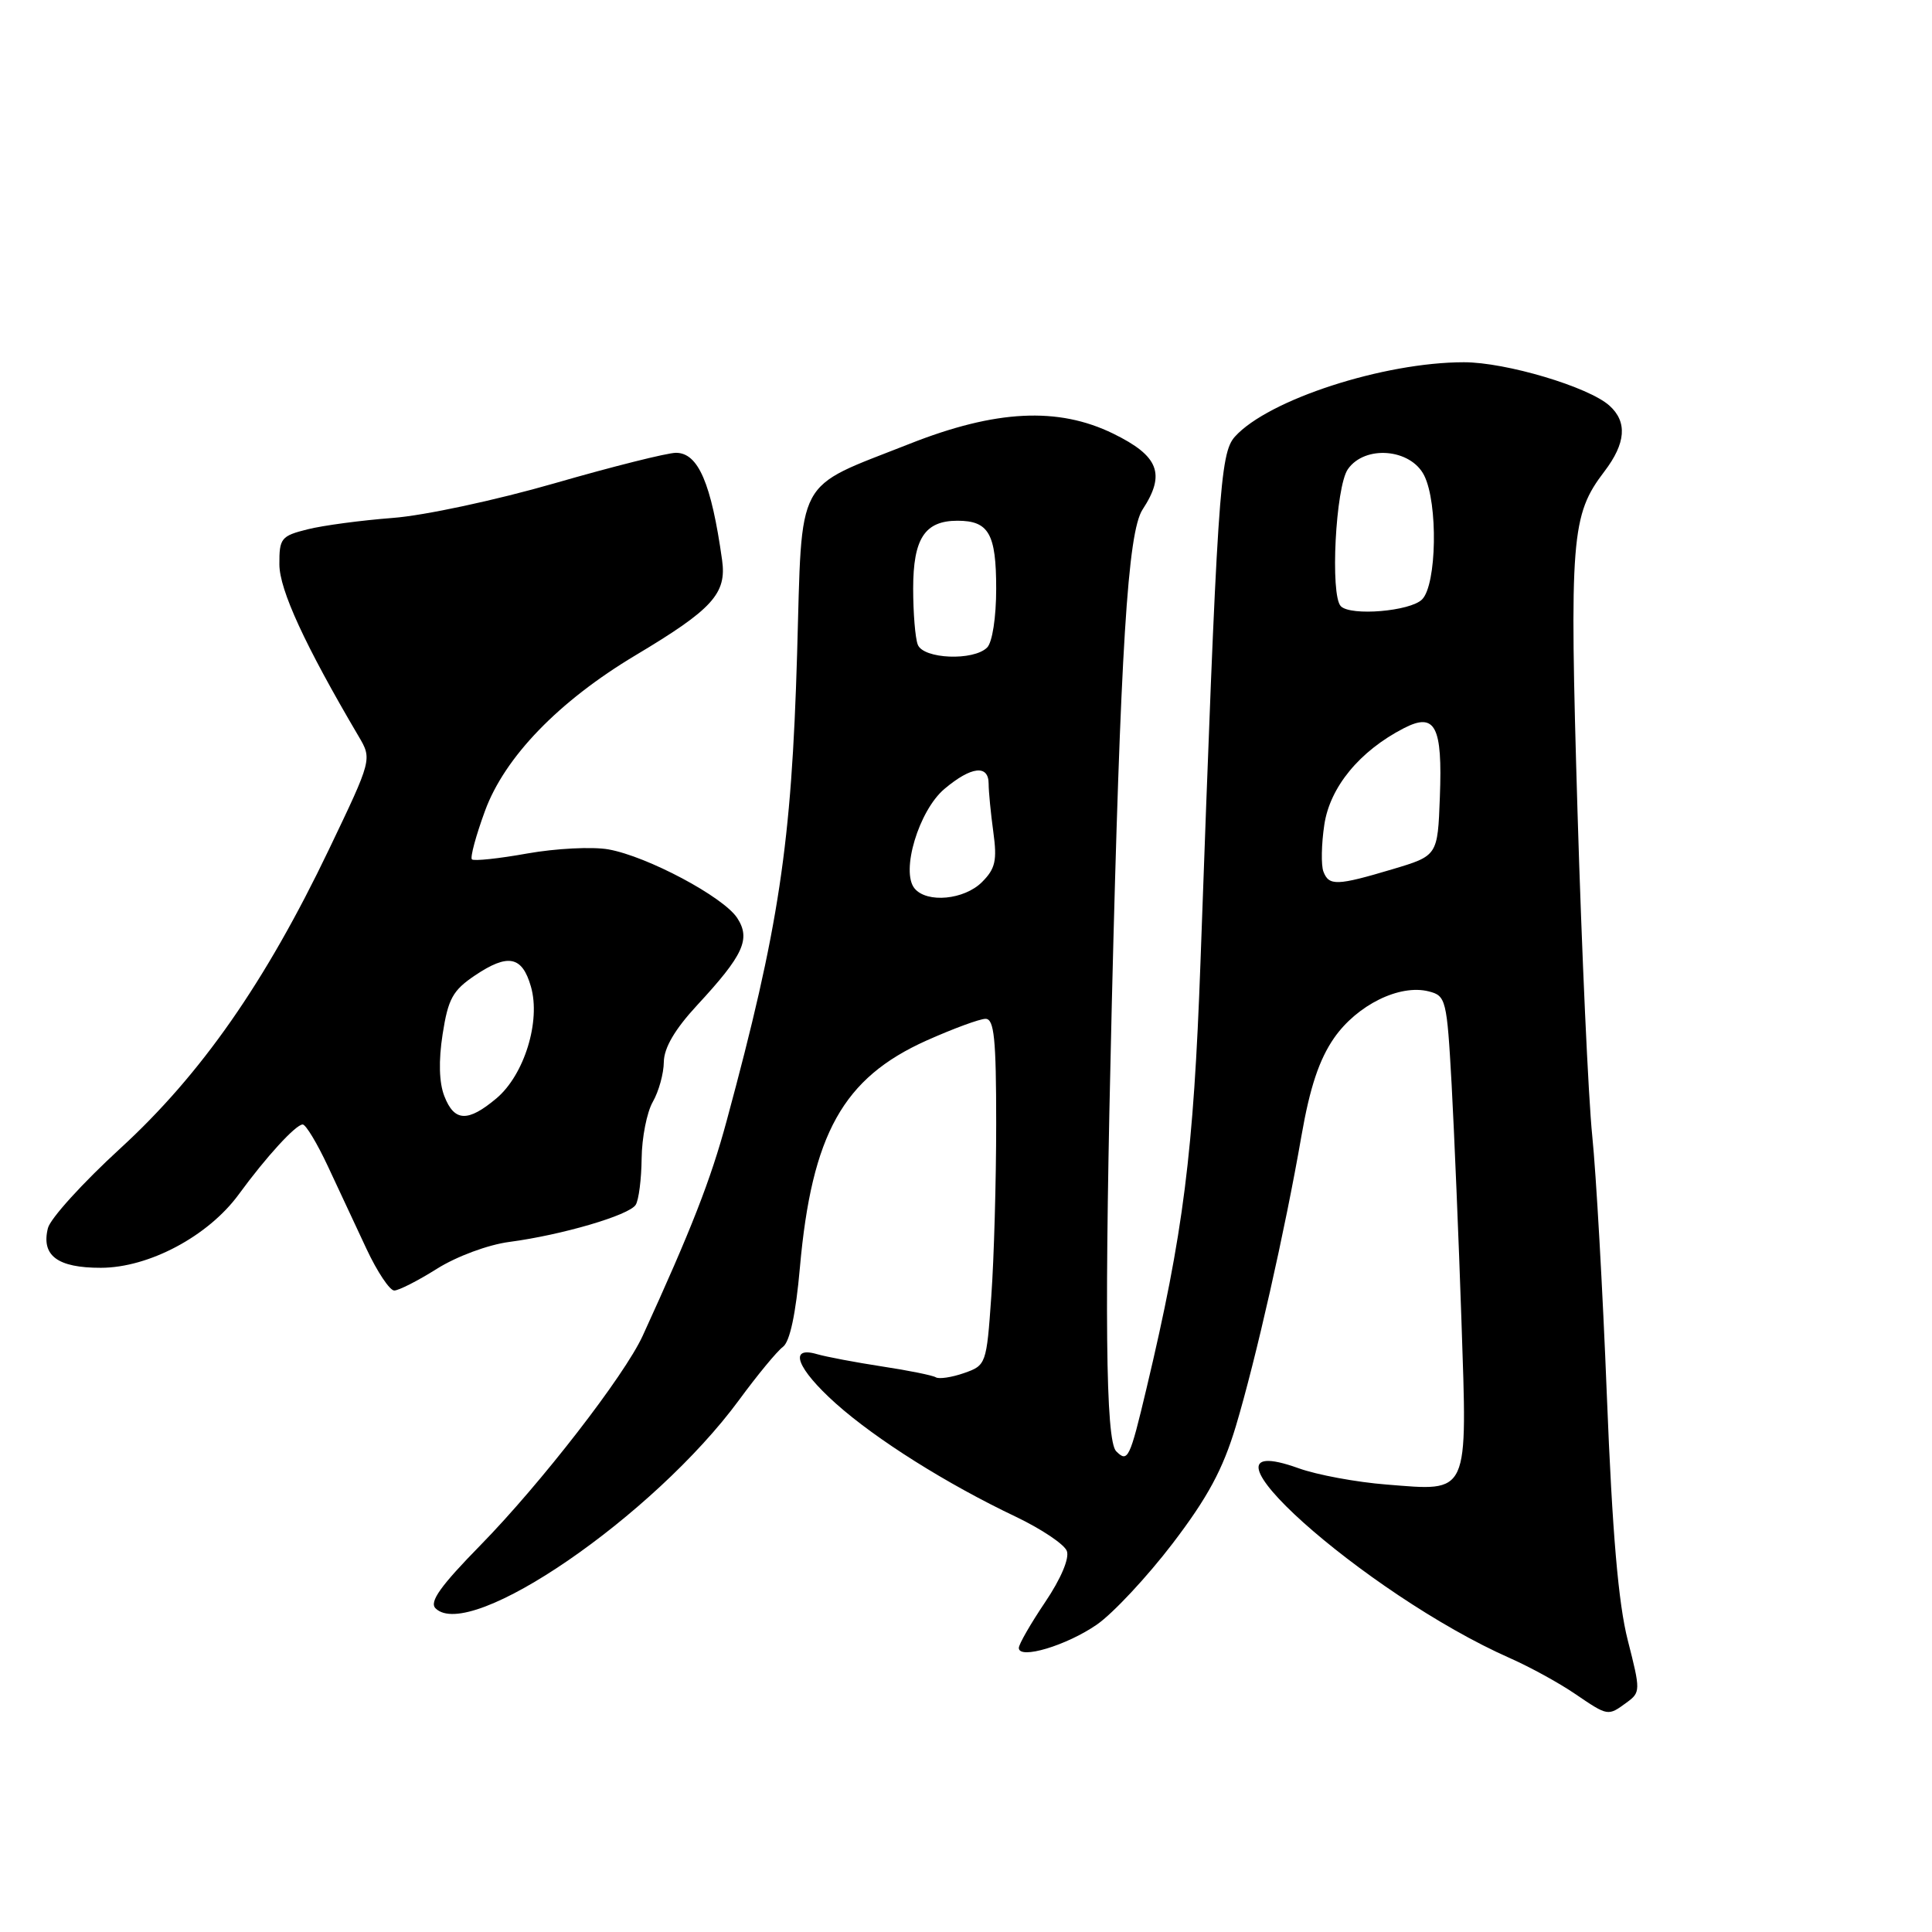 <?xml version="1.0" encoding="UTF-8" standalone="no"?>
<!DOCTYPE svg PUBLIC "-//W3C//DTD SVG 1.1//EN" "http://www.w3.org/Graphics/SVG/1.1/DTD/svg11.dtd" >
<svg xmlns="http://www.w3.org/2000/svg" xmlns:xlink="http://www.w3.org/1999/xlink" version="1.1" viewBox="0 0 256 256">
 <g >
 <path fill="currentColor"
d=" M 215.53 225.60 C 217.39 224.24 217.39 224.02 215.69 217.35 C 214.44 212.46 213.64 203.19 212.92 185.00 C 212.37 170.97 211.49 155.45 210.98 150.50 C 210.47 145.55 209.59 126.23 209.03 107.57 C 207.95 71.19 208.18 68.25 212.59 62.47 C 215.44 58.73 215.66 55.90 213.25 53.74 C 210.48 51.26 199.55 48.00 193.98 48.00 C 183.33 48.00 168.06 52.96 163.64 57.85 C 161.64 60.06 161.31 65.00 159.07 127.50 C 158.16 152.73 156.81 163.41 151.92 183.96 C 149.70 193.31 149.44 193.84 147.90 192.30 C 146.49 190.89 146.32 173.92 147.32 133.00 C 148.47 86.03 149.43 70.51 151.40 67.51 C 154.48 62.81 153.56 60.42 147.51 57.46 C 140.19 53.88 131.92 54.30 120.50 58.82 C 105.16 64.88 106.32 62.73 105.62 86.67 C 104.88 111.87 103.22 122.91 96.29 148.50 C 94.17 156.36 91.58 162.97 85.16 177.00 C 82.74 182.28 71.65 196.59 63.67 204.74 C 58.37 210.15 56.86 212.26 57.71 213.11 C 62.23 217.63 86.63 200.87 97.92 185.52 C 100.35 182.21 102.97 179.03 103.75 178.46 C 104.66 177.78 105.45 174.09 105.99 167.96 C 107.57 150.26 111.71 142.84 122.76 137.88 C 126.30 136.30 129.82 135.00 130.59 135.00 C 131.73 135.00 132.00 137.61 132.00 148.85 C 132.00 156.46 131.71 166.79 131.35 171.80 C 130.72 180.77 130.66 180.92 127.74 181.94 C 126.11 182.51 124.42 182.76 124.00 182.50 C 123.58 182.24 120.37 181.59 116.87 181.06 C 113.36 180.52 109.49 179.79 108.25 179.43 C 104.43 178.31 105.59 181.35 110.75 185.97 C 116.08 190.73 125.45 196.63 134.63 200.99 C 137.99 202.60 141.03 204.63 141.36 205.51 C 141.73 206.47 140.58 209.19 138.49 212.29 C 136.57 215.14 135.00 217.87 135.00 218.36 C 135.00 219.94 141.34 218.04 145.35 215.26 C 147.49 213.77 152.00 208.94 155.37 204.53 C 160.03 198.42 162.03 194.71 163.75 189.00 C 166.41 180.12 170.27 163.06 172.45 150.50 C 173.57 144.06 174.81 140.37 176.78 137.53 C 179.83 133.16 185.45 130.39 189.30 131.36 C 191.60 131.94 191.72 132.40 192.35 143.73 C 192.70 150.20 193.29 164.28 193.65 175.00 C 194.43 198.35 194.78 197.59 183.73 196.71 C 179.75 196.40 174.51 195.43 172.07 194.55 C 155.66 188.66 180.79 211.20 200.16 219.75 C 202.73 220.89 206.55 222.98 208.65 224.41 C 213.10 227.43 213.04 227.42 215.53 225.60 Z  M 57.91 168.11 C 60.51 166.48 64.67 164.93 67.50 164.56 C 74.46 163.64 83.36 161.03 84.23 159.65 C 84.64 159.02 84.99 156.25 85.02 153.50 C 85.05 150.75 85.71 147.38 86.50 146.00 C 87.29 144.62 87.95 142.24 87.96 140.71 C 87.99 138.83 89.43 136.38 92.36 133.21 C 98.53 126.55 99.50 124.42 97.68 121.63 C 95.84 118.83 85.77 113.47 80.63 112.55 C 78.49 112.17 73.65 112.42 69.87 113.09 C 66.09 113.77 62.78 114.12 62.53 113.87 C 62.28 113.62 63.06 110.73 64.26 107.46 C 66.87 100.32 74.03 92.92 84.19 86.84 C 94.42 80.73 96.31 78.66 95.68 74.20 C 94.25 64.02 92.52 60.00 89.57 60.00 C 88.43 60.00 81.20 61.81 73.51 64.03 C 65.74 66.27 56.20 68.32 52.02 68.63 C 47.88 68.95 42.81 69.62 40.75 70.14 C 37.25 71.01 37.00 71.33 37.02 74.79 C 37.03 78.16 40.41 85.50 47.51 97.55 C 49.31 100.60 49.31 100.60 43.59 112.55 C 35.16 130.15 26.66 142.34 15.95 152.16 C 10.99 156.70 6.67 161.46 6.35 162.73 C 5.44 166.37 7.61 168.00 13.37 167.99 C 19.73 167.98 27.58 163.80 31.63 158.27 C 35.28 153.27 39.20 149.00 40.11 149.00 C 40.52 149.00 42.01 151.47 43.43 154.50 C 44.84 157.53 47.16 162.47 48.57 165.50 C 49.99 168.53 51.64 171.00 52.24 171.00 C 52.83 171.00 55.39 169.70 57.91 168.11 Z  M 121.19 117.73 C 119.32 115.48 121.75 107.39 125.15 104.53 C 128.70 101.54 131.00 101.28 131.00 103.86 C 131.00 104.88 131.28 107.75 131.62 110.24 C 132.14 114.02 131.89 115.11 130.12 116.88 C 127.77 119.23 122.83 119.70 121.19 117.73 Z  M 175.36 115.49 C 175.04 114.66 175.09 111.86 175.48 109.27 C 176.23 104.29 180.15 99.52 186.00 96.50 C 190.18 94.34 191.15 96.18 190.79 105.60 C 190.50 113.39 190.50 113.39 184.50 115.18 C 177.16 117.37 176.09 117.41 175.36 115.49 Z  M 121.61 85.42 C 121.27 84.55 121.00 81.21 121.00 77.99 C 121.00 71.36 122.54 69.00 126.87 69.00 C 131.02 69.00 132.00 70.72 132.00 78.00 C 132.00 81.80 131.49 85.11 130.80 85.80 C 129.00 87.60 122.34 87.33 121.61 85.42 Z  M 177.67 80.33 C 176.23 78.90 176.97 64.49 178.60 62.17 C 180.85 58.94 186.92 59.44 188.71 63.00 C 190.56 66.68 190.38 77.48 188.43 79.43 C 186.86 81.00 178.99 81.66 177.67 80.33 Z  M 58.88 145.25 C 58.18 143.47 58.10 140.57 58.65 137.03 C 59.38 132.34 59.99 131.23 62.95 129.24 C 67.32 126.31 69.19 126.68 70.35 130.73 C 71.67 135.31 69.47 142.42 65.79 145.53 C 61.99 148.72 60.20 148.65 58.88 145.25 Z "/>
</g>
</svg>